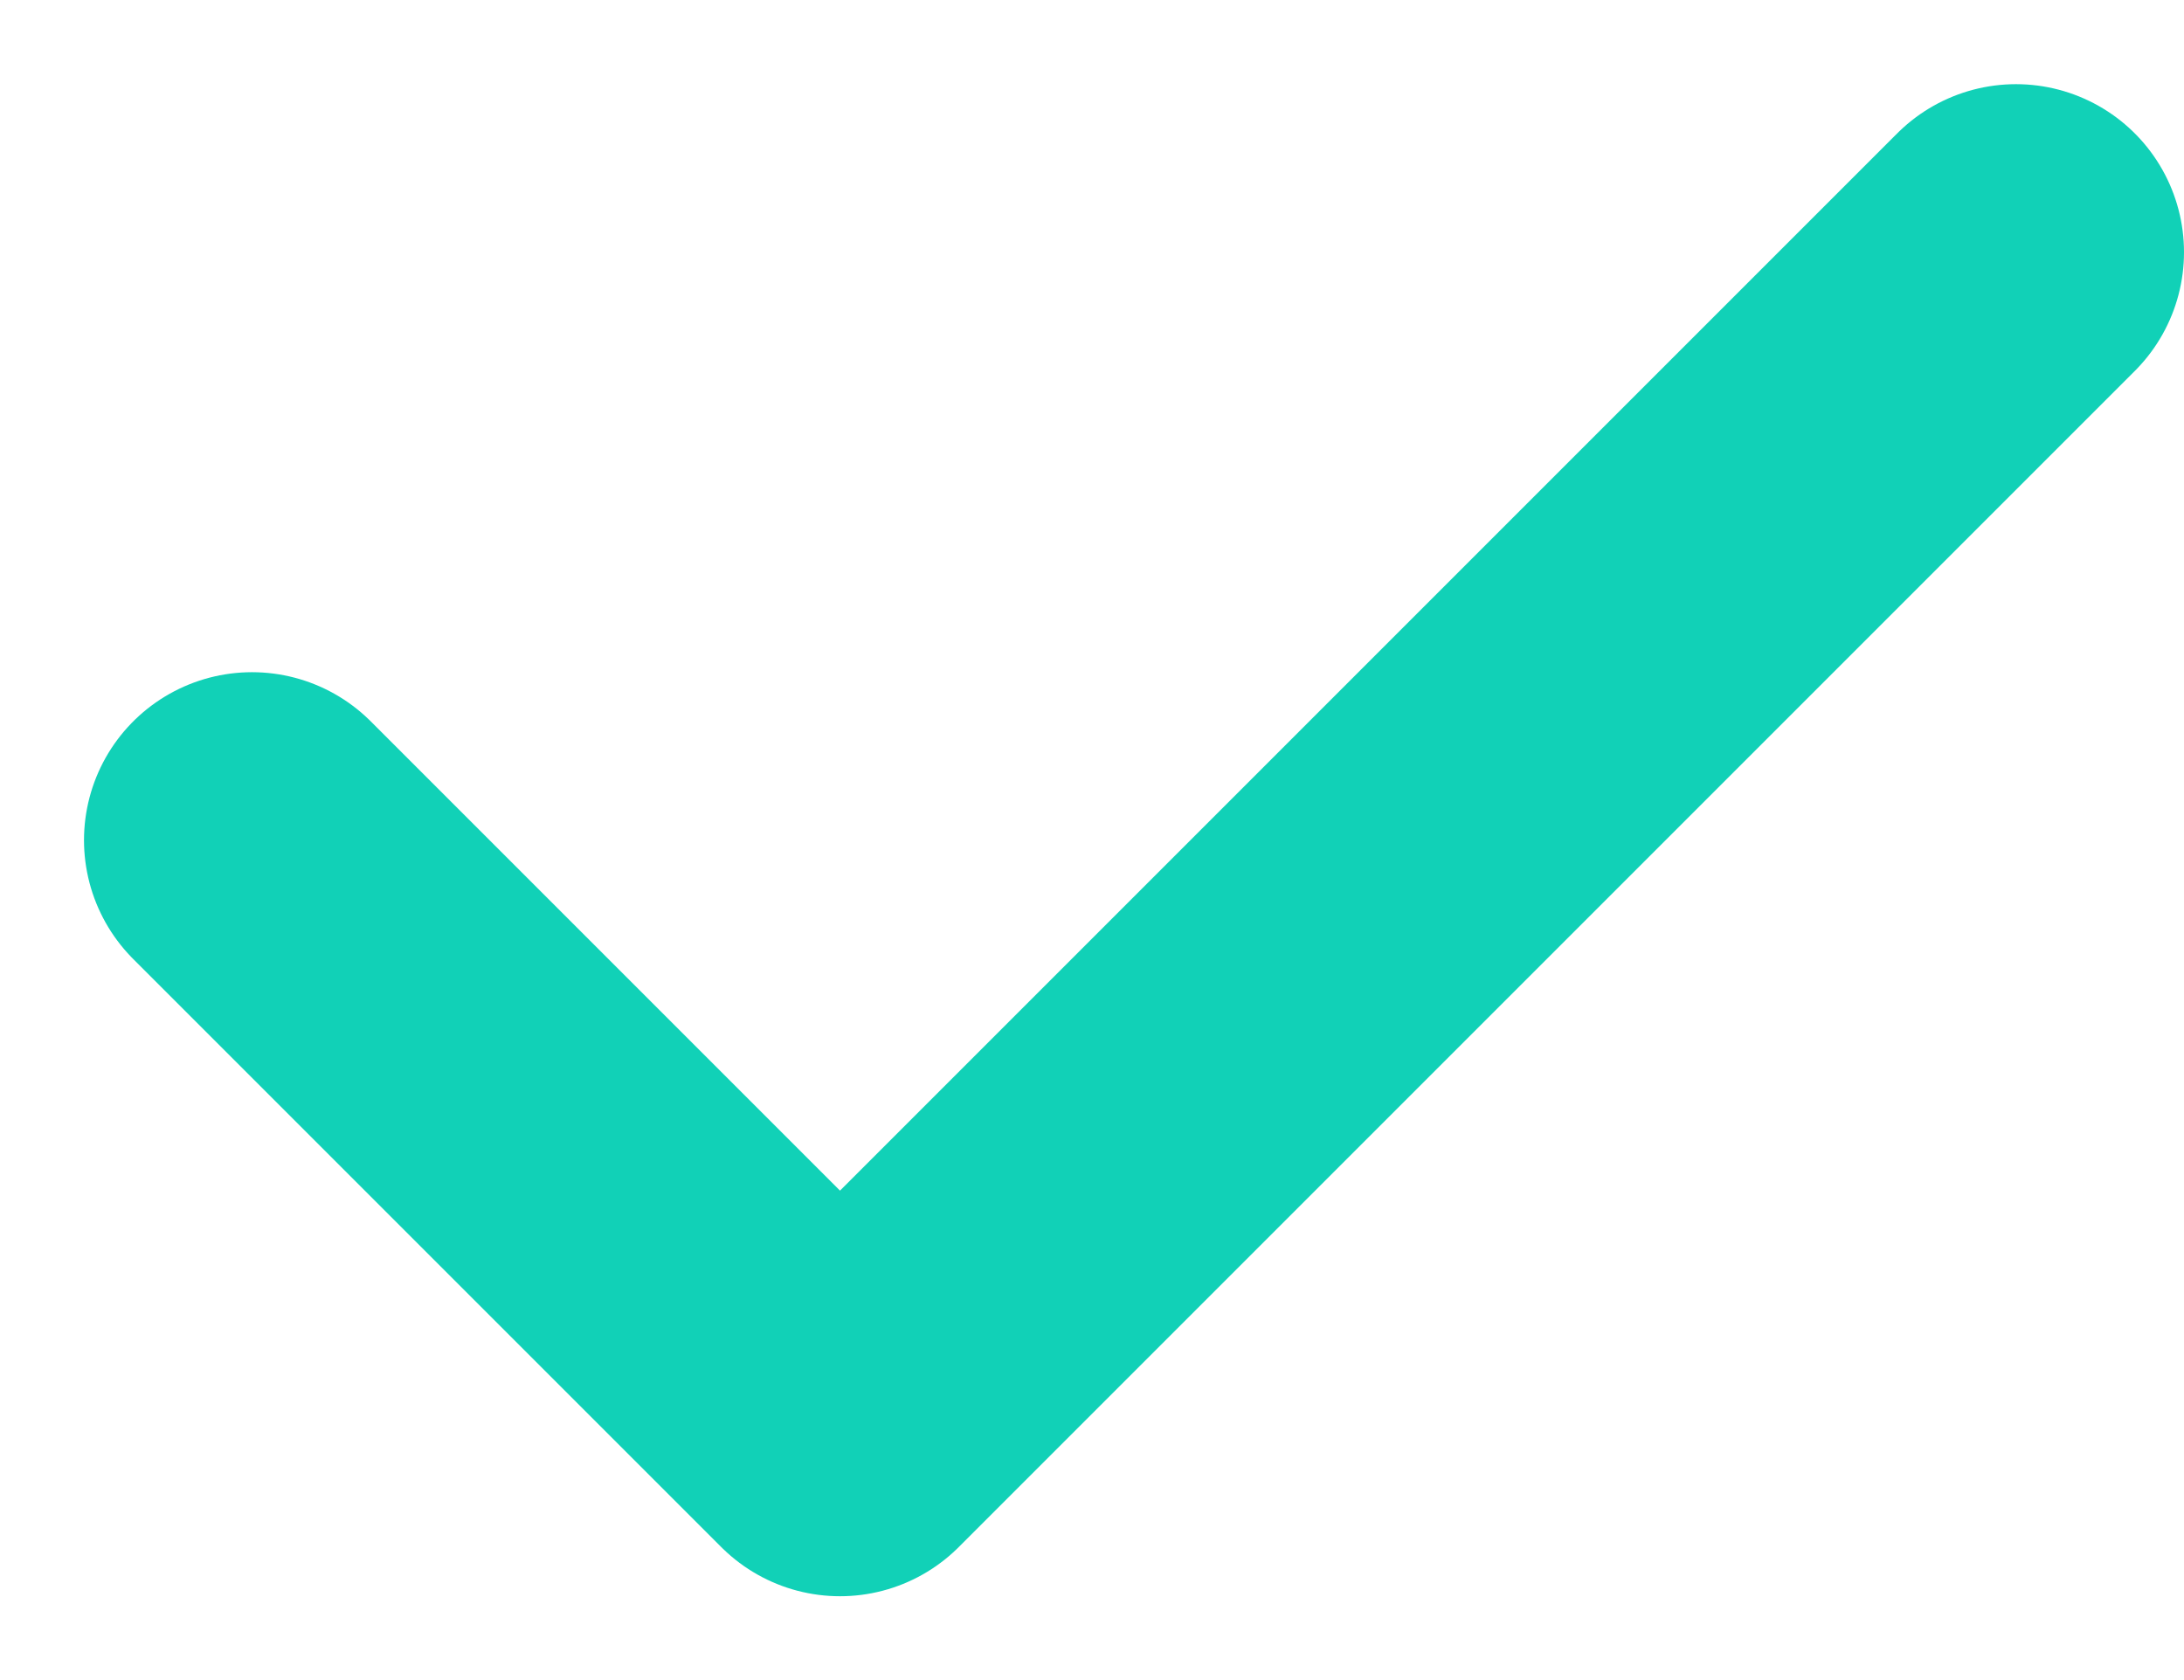 <svg width="13" height="10" viewBox="0 0 13 10" fill="none" xmlns="http://www.w3.org/2000/svg">
<path d="M12 1.501L5 8.501L1.5 5.001" stroke="#11D1B7" stroke-width="2" stroke-linecap="round" stroke-linejoin="round"/>
</svg>
